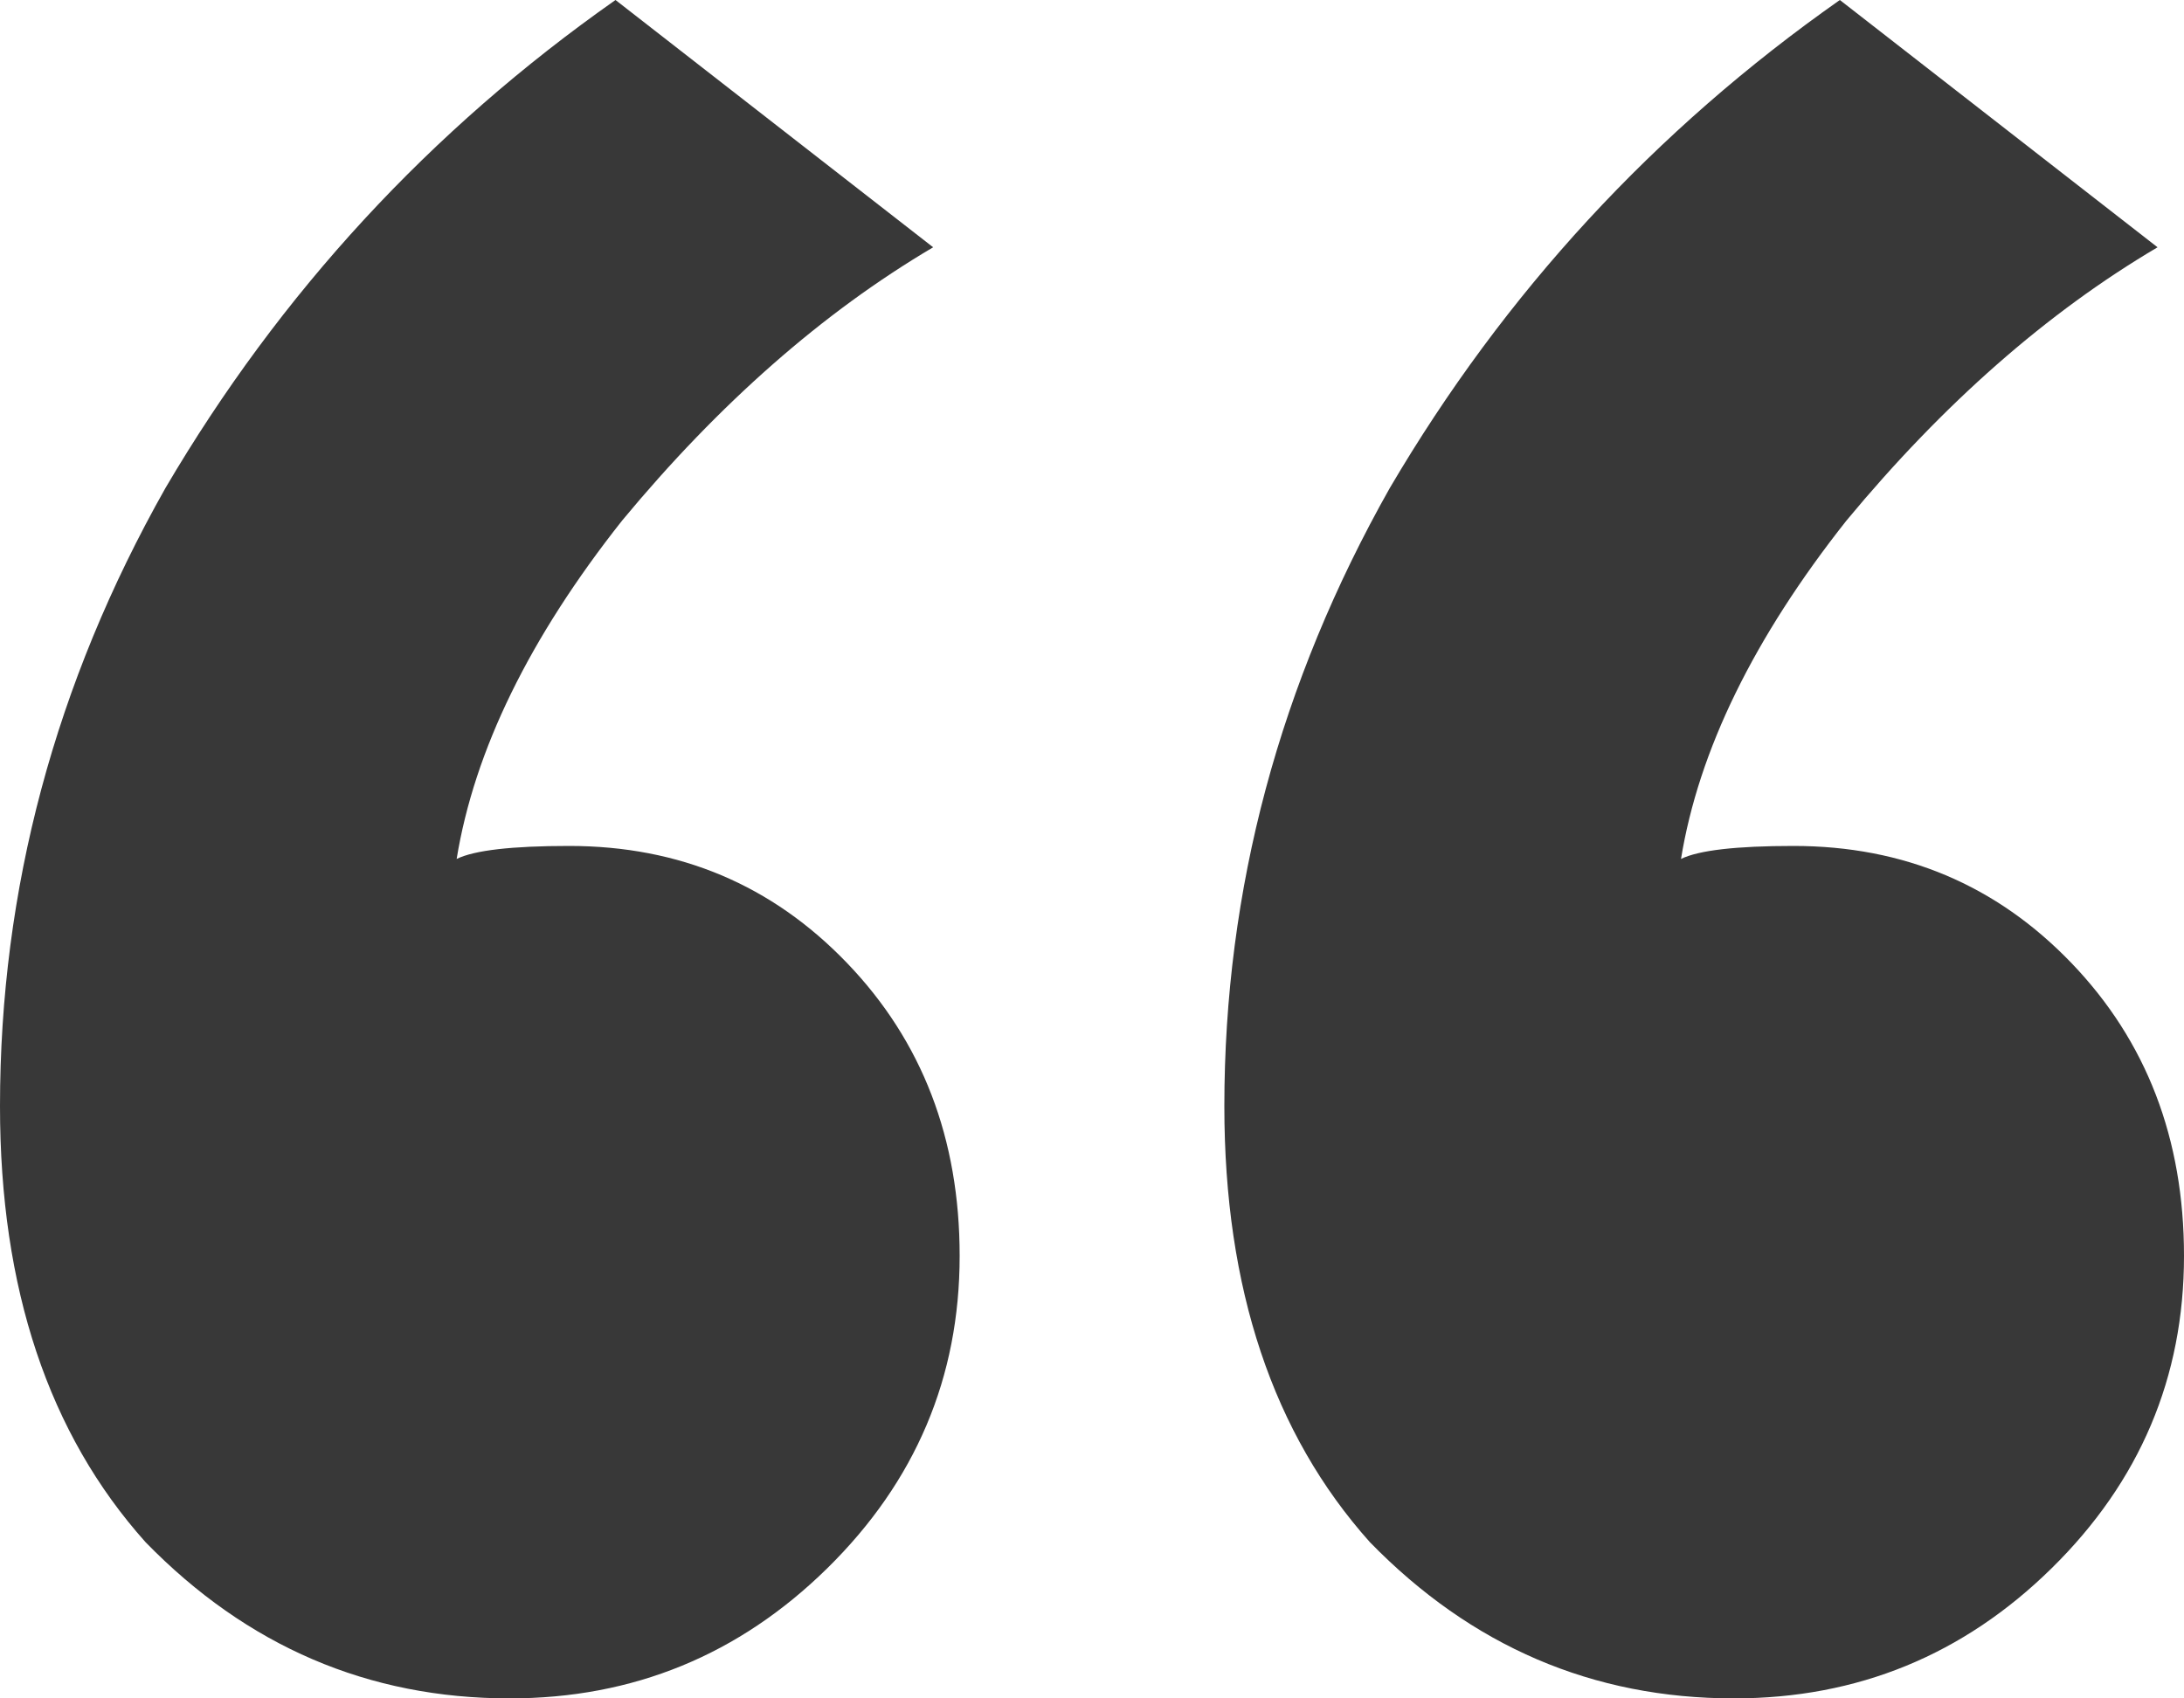 <svg width="45" height="35" viewBox="0 0 45 35" fill="none" xmlns="http://www.w3.org/2000/svg">
<path d="M0 22.797C0 18.327 1.136 14.081 3.409 10.057C5.773 6.034 8.864 2.682 12.682 0L19.227 5.096C16.954 6.437 14.818 8.314 12.818 10.728C10.909 13.142 9.773 15.466 9.409 17.701C9.773 17.522 10.546 17.433 11.727 17.433C14 17.433 15.909 18.238 17.454 19.847C19 21.456 19.773 23.467 19.773 25.881C19.773 28.384 18.864 30.53 17.046 32.318C15.227 34.106 13.046 35 10.5 35C7.591 35 5.091 33.927 3 31.782C1 29.547 0 26.552 0 22.797ZM25.227 22.797C25.227 18.327 26.364 14.081 28.636 10.057C31 6.034 34.091 2.682 37.909 0L44.455 5.096C42.182 6.437 40.045 8.314 38.045 10.728C36.136 13.142 35 15.466 34.636 17.701C35 17.522 35.773 17.433 36.955 17.433C39.227 17.433 41.136 18.238 42.682 19.847C44.227 21.456 45 23.467 45 25.881C45 28.384 44.091 30.53 42.273 32.318C40.455 34.106 38.273 35 35.727 35C32.818 35 30.318 33.927 28.227 31.782C26.227 29.547 25.227 26.552 25.227 22.797Z" fill="#383838"/>
</svg>
